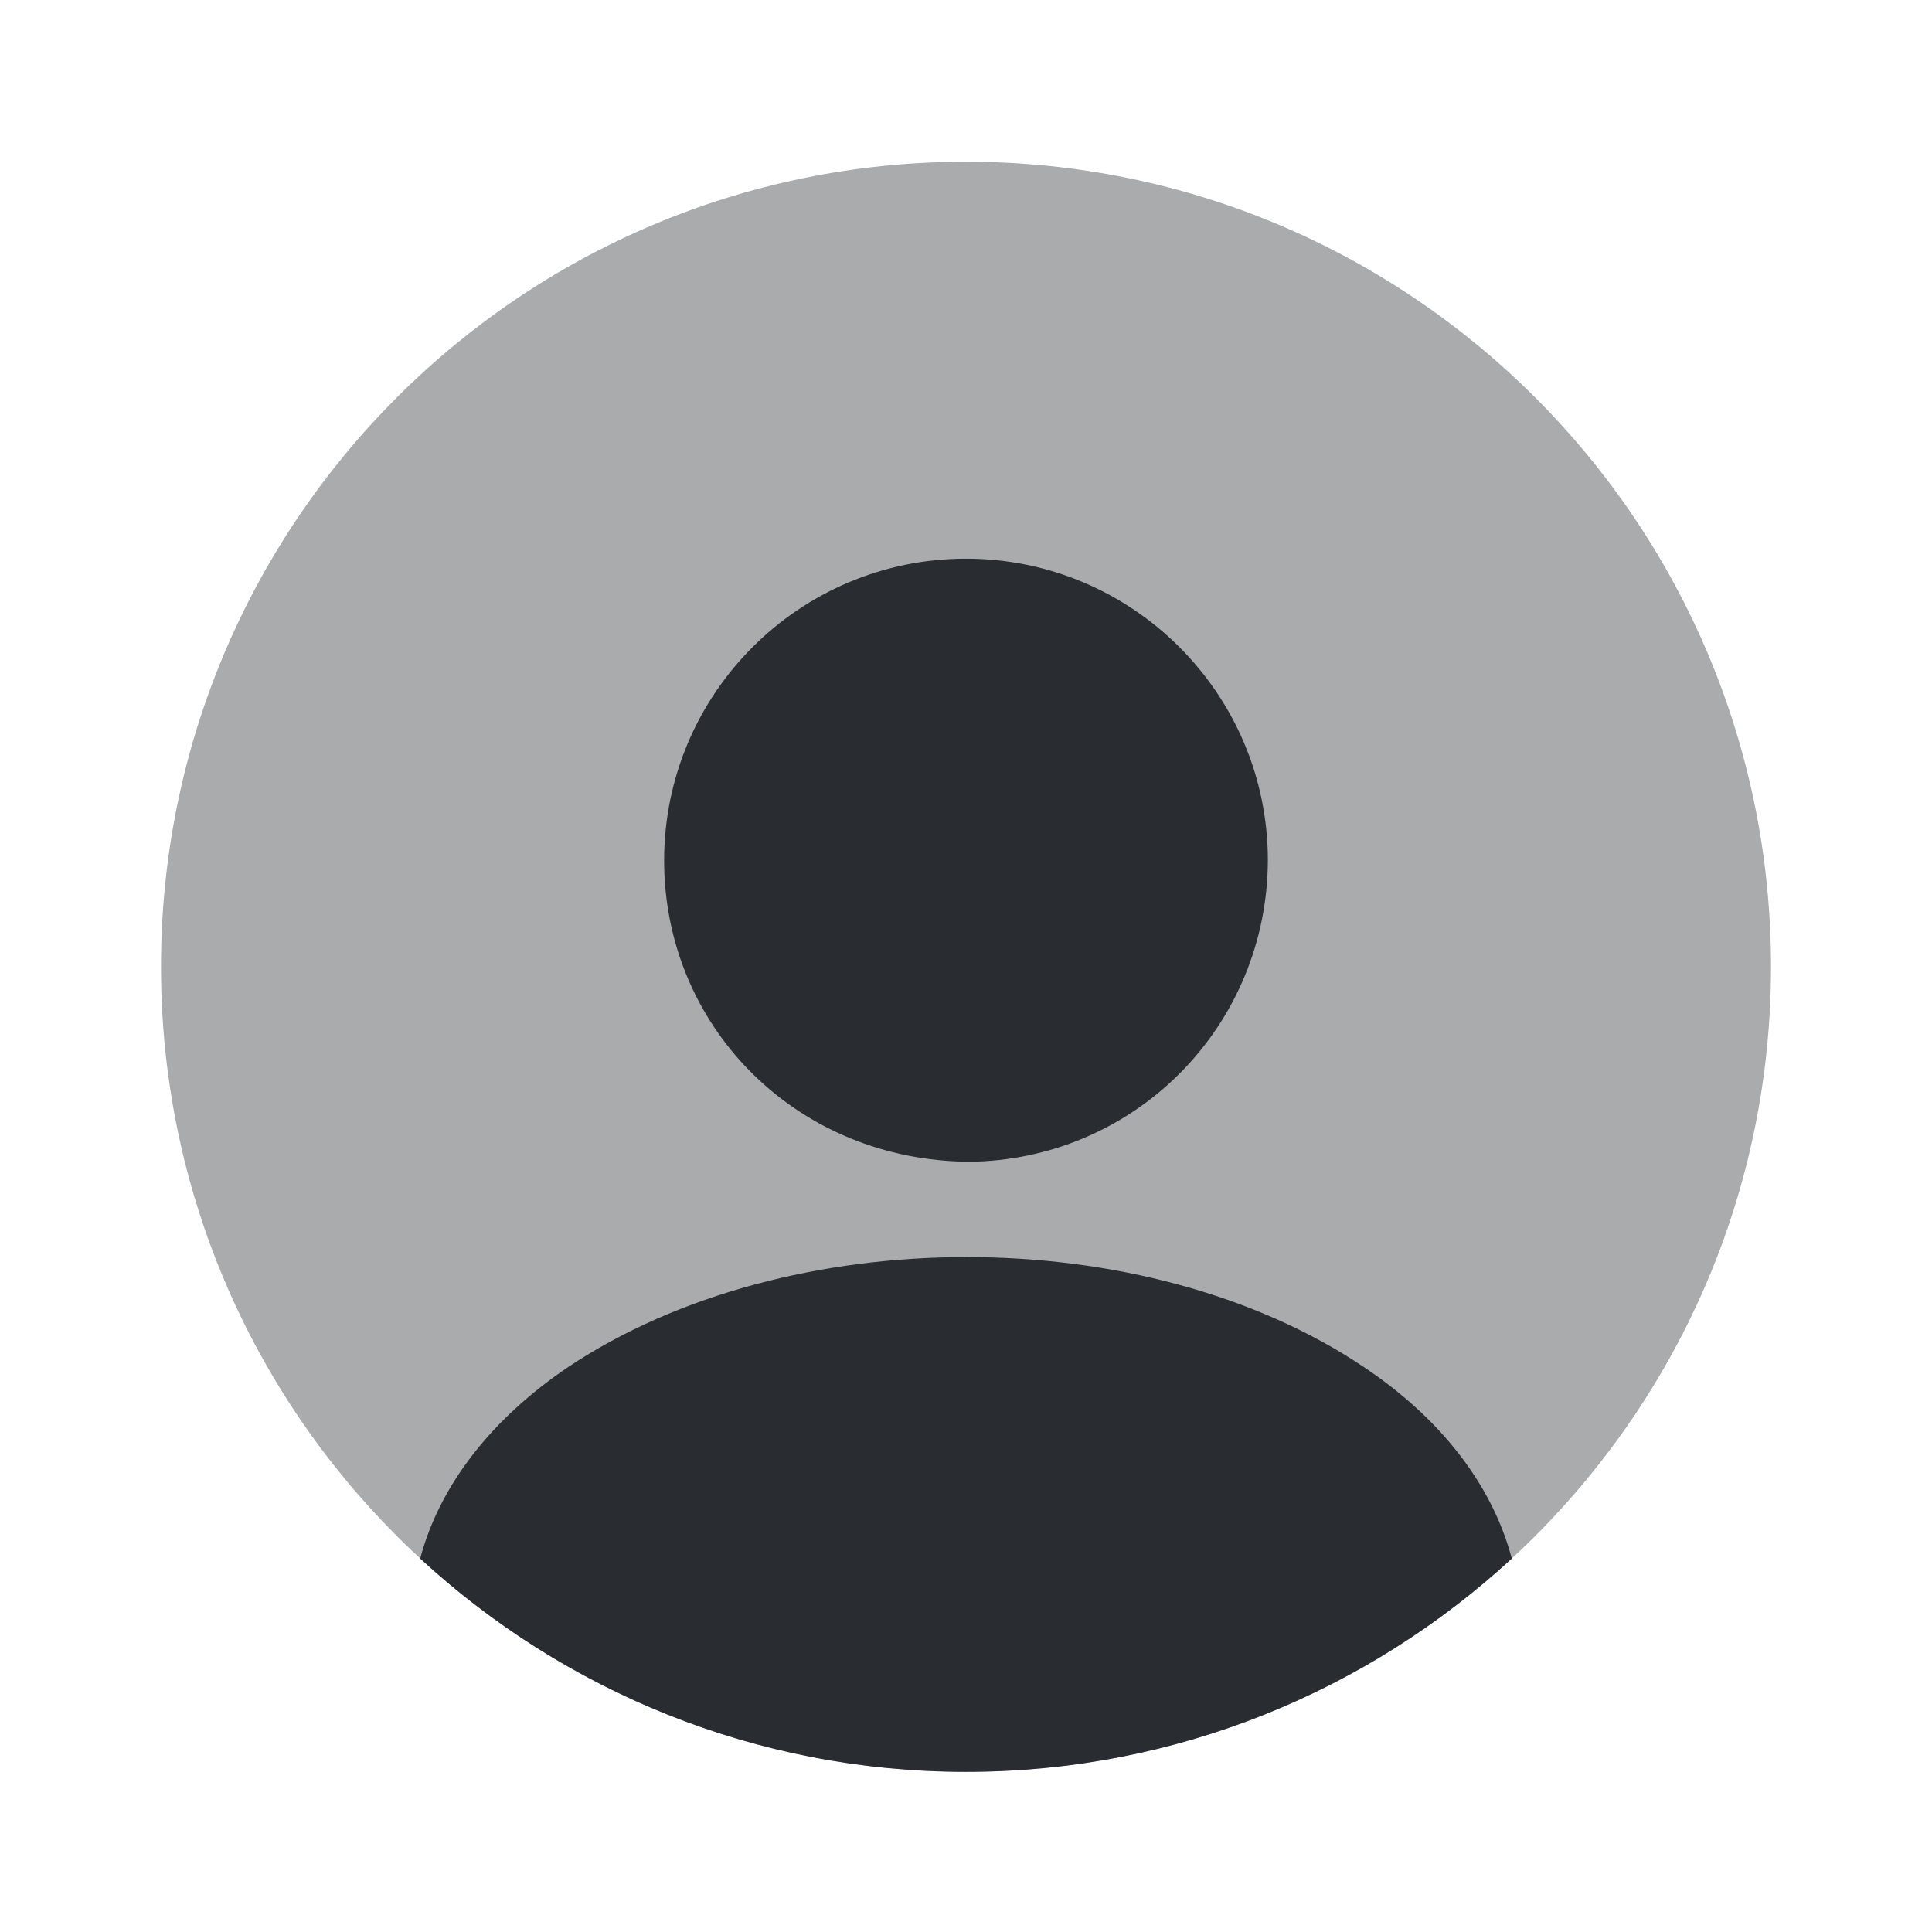 <svg width="81" height="81" viewBox="0 0 81 81" fill="none" xmlns="http://www.w3.org/2000/svg">
<path opacity="0.4" d="M40.5 74.281C59.14 74.281 74.25 59.171 74.25 40.531C74.25 21.892 59.14 6.781 40.5 6.781C21.86 6.781 6.75 21.892 6.75 40.531C6.75 59.171 21.86 74.281 40.5 74.281Z" fill="#292D32"/>
<path d="M40.5 23.422C33.514 23.422 27.844 29.092 27.844 36.078C27.844 42.929 33.21 48.498 40.331 48.701C40.432 48.701 40.568 48.701 40.635 48.701C40.703 48.701 40.804 48.701 40.871 48.701C40.905 48.701 40.939 48.701 40.939 48.701C47.756 48.464 53.123 42.929 53.156 36.078C53.156 29.092 47.486 23.422 40.5 23.422Z" fill="#292D32"/>
<path d="M63.382 65.343C57.375 70.877 49.342 74.286 40.5 74.286C31.657 74.286 23.625 70.877 17.617 65.343C18.427 62.271 20.621 59.47 23.827 57.31C33.041 51.167 48.026 51.167 57.172 57.31C60.412 59.47 62.572 62.271 63.382 65.343Z" fill="#292D32"/>
</svg>
